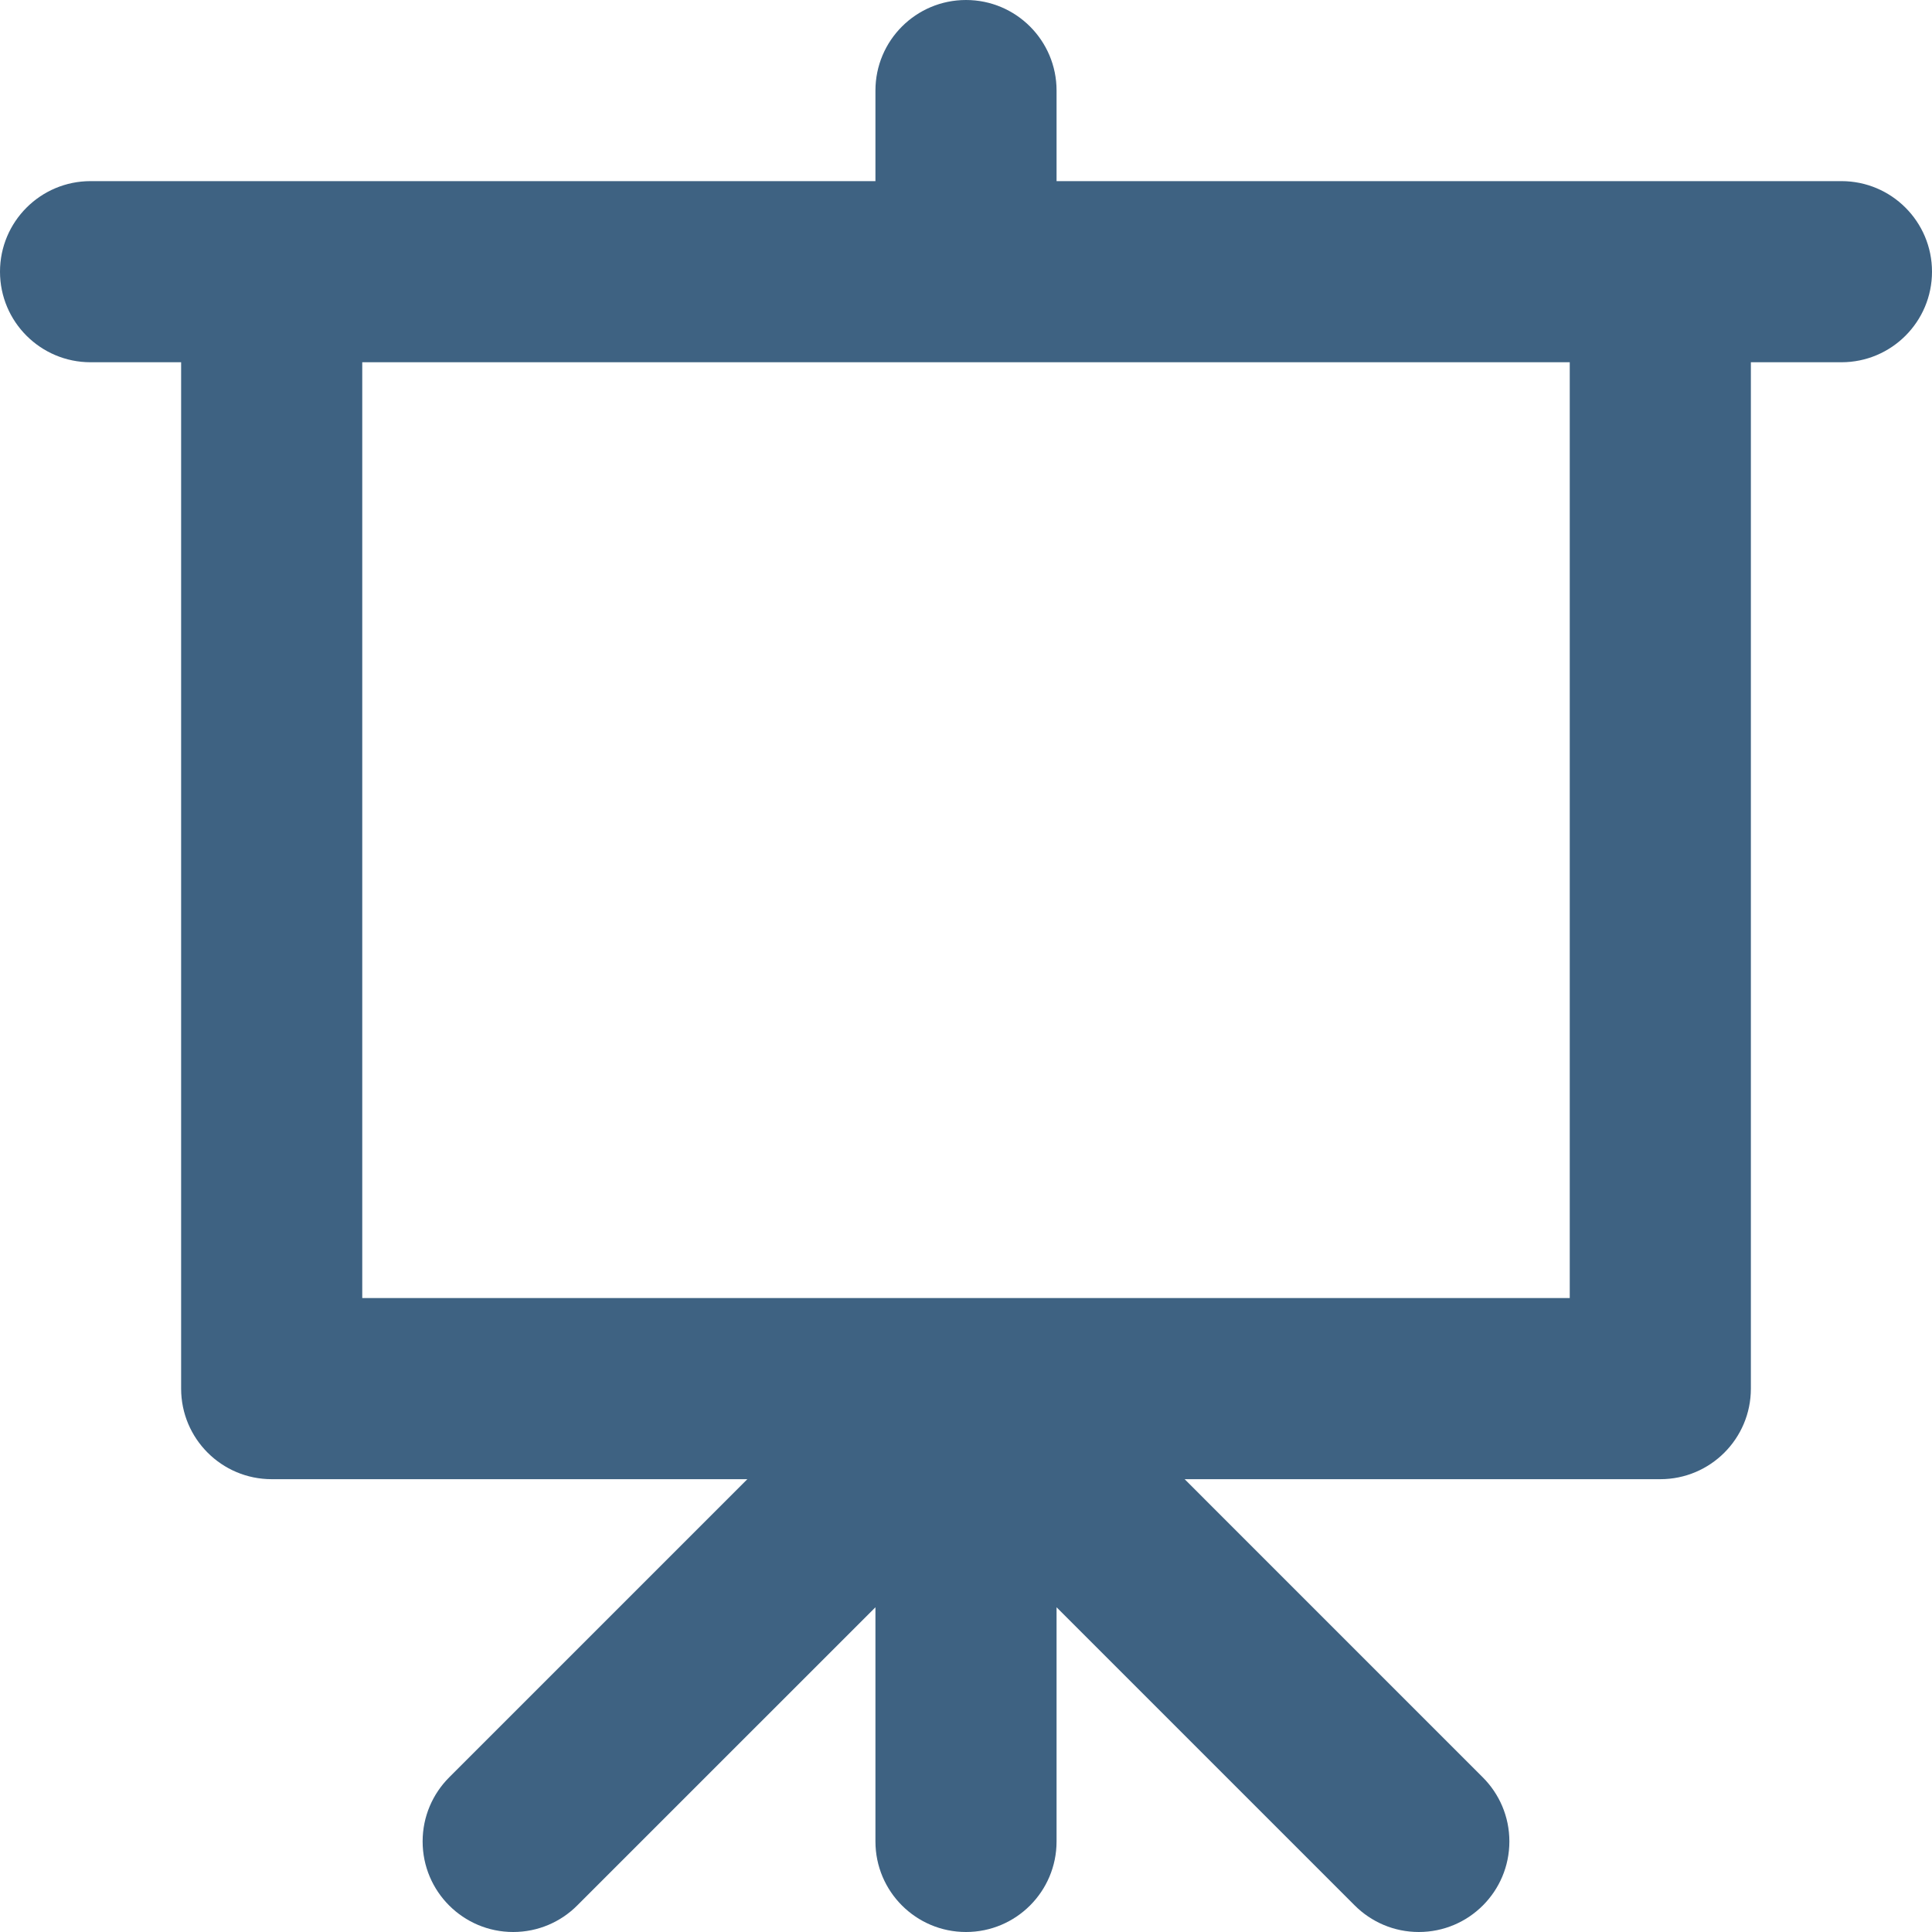 <?xml version="1.0" encoding="utf-8"?>
<!-- Generator: Adobe Illustrator 17.0.0, SVG Export Plug-In . SVG Version: 6.00 Build 0)  -->
<!DOCTYPE svg PUBLIC "-//W3C//DTD SVG 1.1//EN" "http://www.w3.org/Graphics/SVG/1.1/DTD/svg11.dtd">
<svg version="1.1" id="PRESENTATION_1_" xmlns="http://www.w3.org/2000/svg" xmlns:xlink="http://www.w3.org/1999/xlink" x="0px"
	 y="0px" width="64px" height="64px" viewBox="0 0 64 64" enable-background="new 0 0 64 64" xml:space="preserve">
<g id="PRESENTATION">
	<g>
		<path fill="#3e6282" fill-rule="evenodd" clip-rule="evenodd" d="M61,6H35V3c0-1.657-1.343-3-3-3c-1.657,0-3,1.343-3,3v3H3C1.343,6,0,7.343,0,9
			c0,1.657,1.343,3,3,3h3v34c0,1.657,1.343,3,3,3h15.757l-9.879,9.879C14.336,59.422,14,60.172,14,61c0,1.657,1.343,3,3,3
			c0.828,0,1.579-0.336,2.121-0.879L29,53.243V61c0,1.657,1.343,3,3,3c1.657,0,3-1.343,3-3v-7.757l9.879,9.879
			C45.422,63.664,46.172,64,47,64c1.657,0,3-1.343,3-3c0-0.828-0.336-1.578-0.879-2.121L39.243,49H55c1.657,0,3-1.343,3-3V12h3
			c1.657,0,3-1.343,3-3C64,7.343,62.657,6,61,6z M52,43H12V12h40V43z"/>
	</g>
</g>
</svg>
